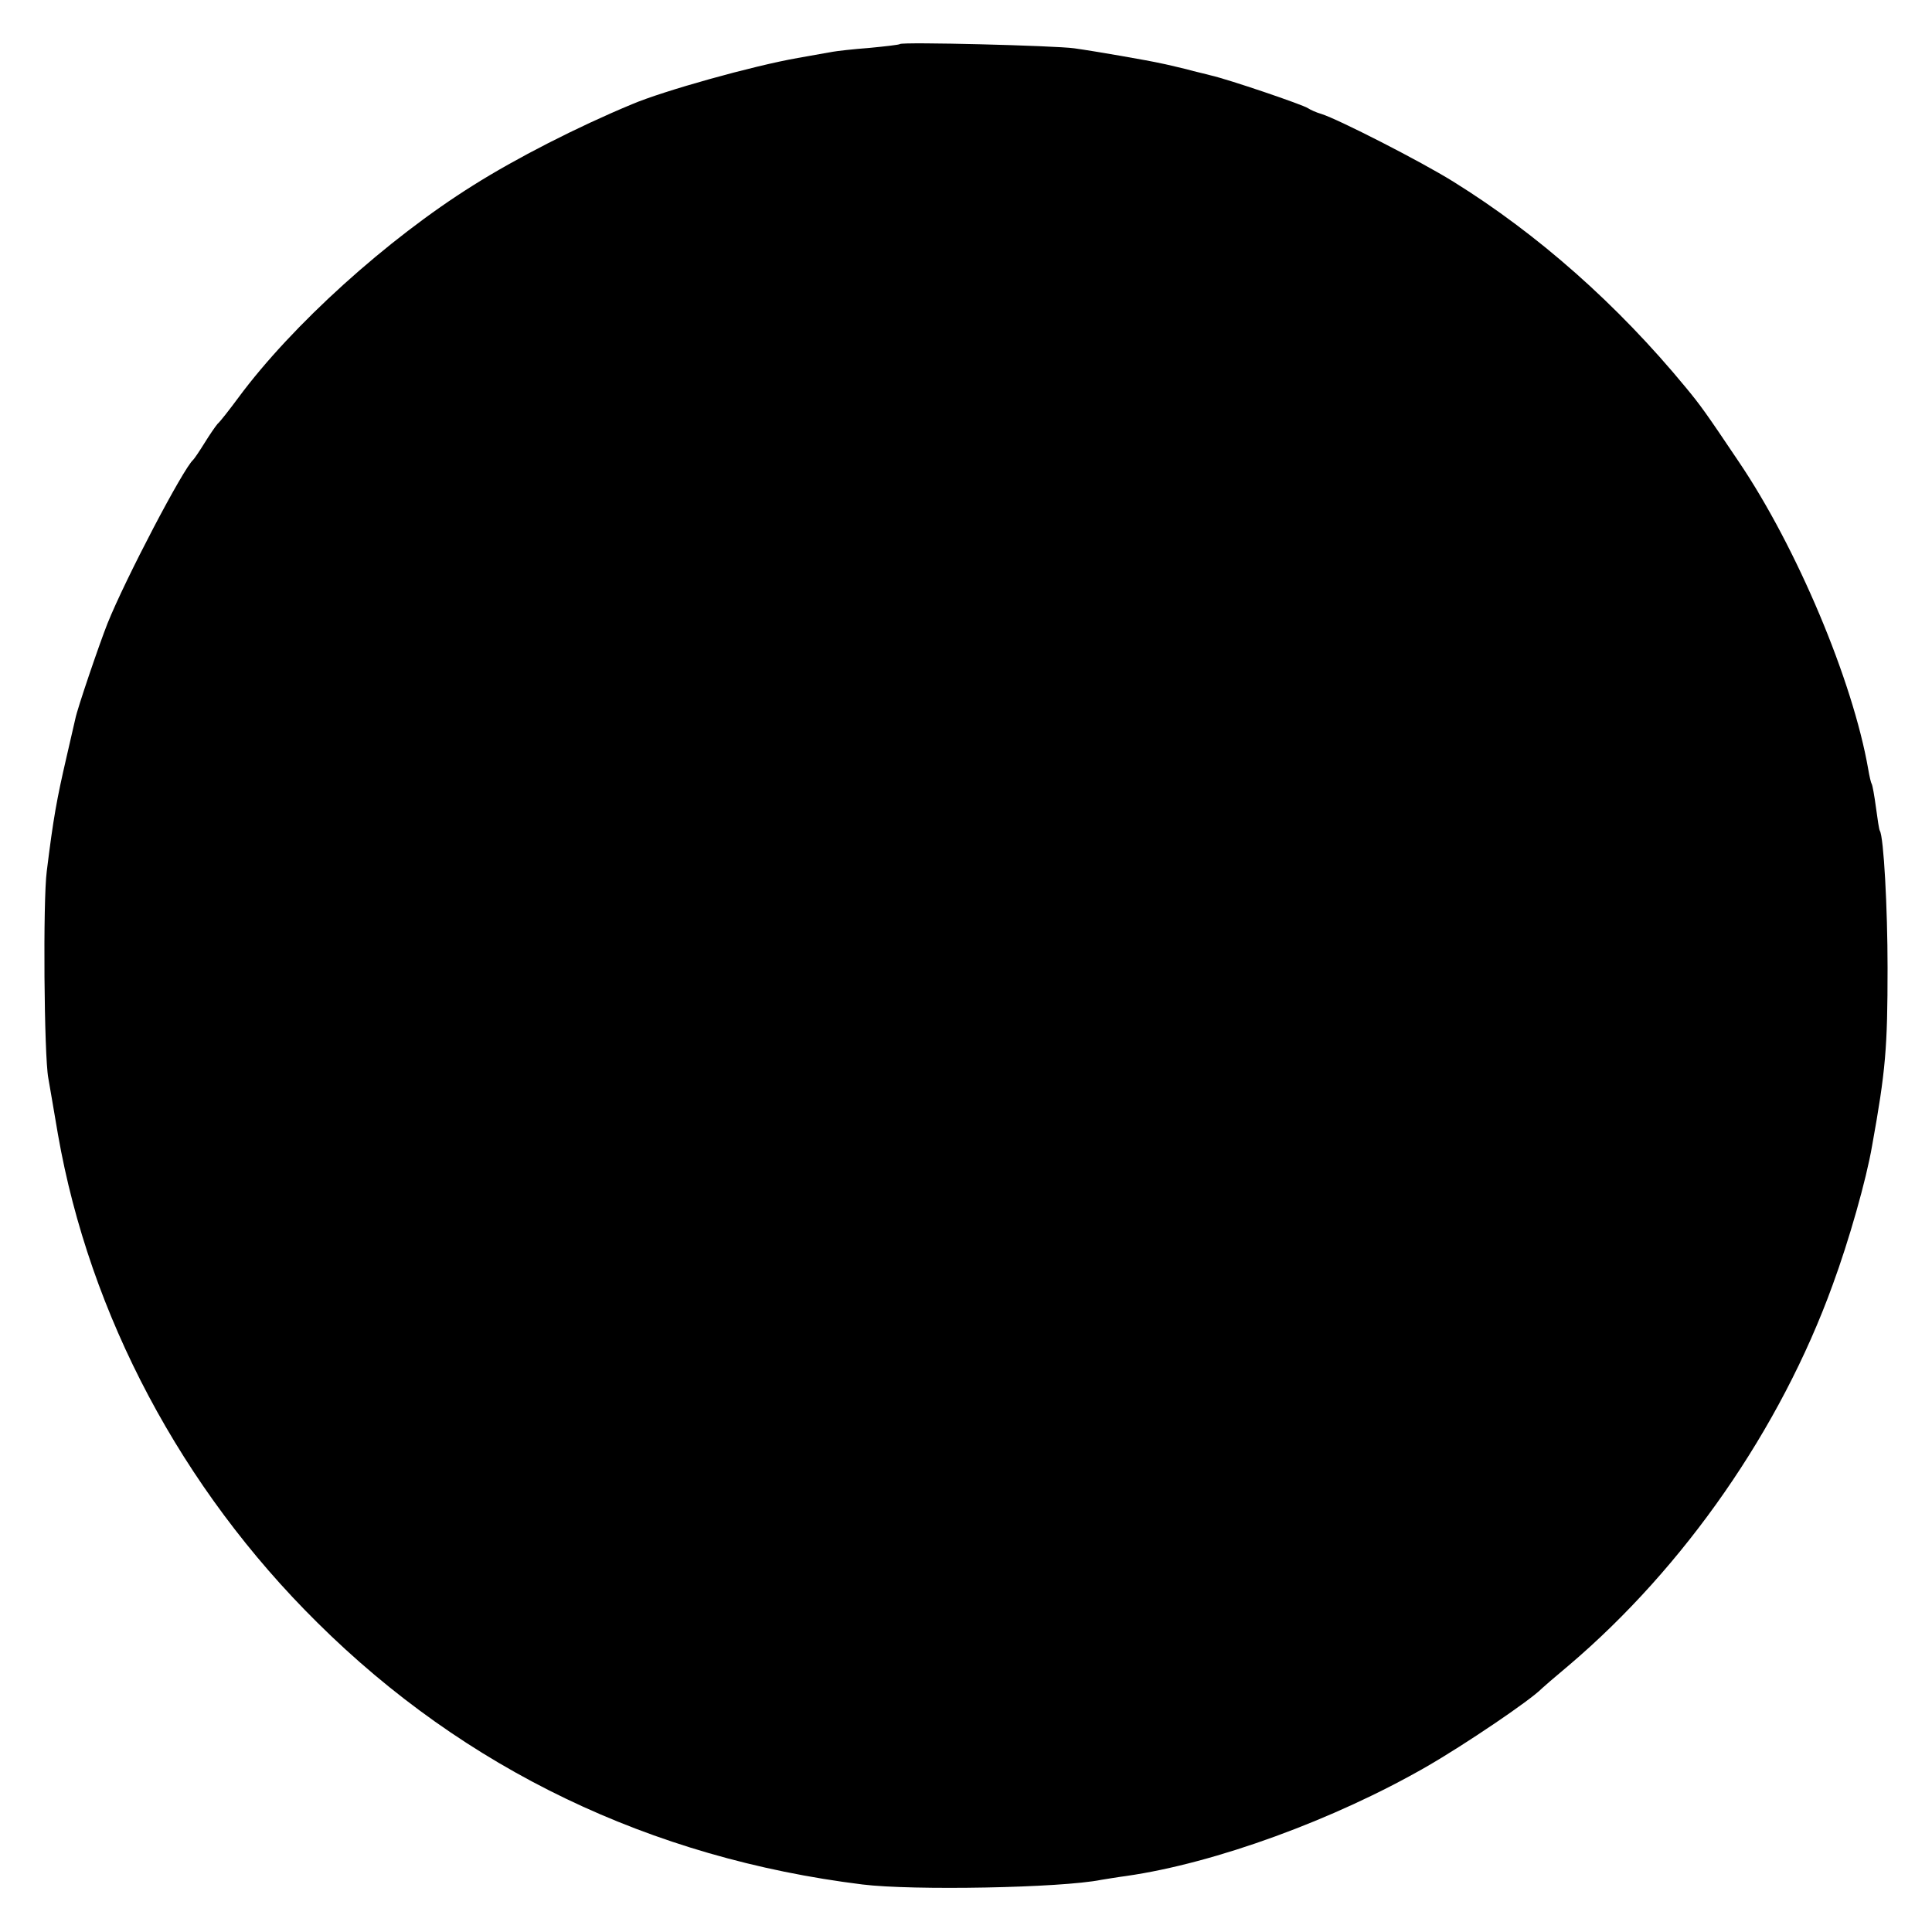 <?xml version="1.0" standalone="no"?>
<!DOCTYPE svg PUBLIC "-//W3C//DTD SVG 20010904//EN"
 "http://www.w3.org/TR/2001/REC-SVG-20010904/DTD/svg10.dtd">
<svg version="1.0" xmlns="http://www.w3.org/2000/svg"
 width="500pt" height="500pt" viewBox="0 0 500 500"
 preserveAspectRatio="xMidYMid meet">
<g transform="translate(0,500) scale(0.1,-0.1)"
fill="#000000" stroke="none">
<path d="M2329 4886 c-2 -2 -38 -6 -79 -10 -41 -3 -84 -8 -95 -10 -11 -2 -51
-9 -90 -16 -115 -20 -348 -85 -430 -120 -142 -59 -300 -140 -411 -210 -222
-139 -468 -361 -607 -549 -23 -31 -47 -62 -54 -68 -6 -7 -21 -29 -34 -50 -13
-21 -26 -40 -29 -43 -25 -21 -176 -309 -222 -424 -21 -53 -78 -220 -83 -246
-2 -8 -12 -53 -23 -100 -25 -108 -34 -157 -51 -295 -10 -75 -7 -477 4 -535 3
-19 15 -85 25 -146 82 -468 320 -916 671 -1263 383 -380 863 -610 1411 -678
129 -16 514 -9 618 12 13 2 42 7 65 10 230 33 539 146 777 283 99 57 269 172
298 202 3 3 34 30 70 60 299 254 548 612 683 985 42 114 87 272 102 360 35
194 40 253 40 460 0 155 -10 339 -20 355 -2 3 -6 30 -10 60 -4 30 -9 58 -11
61 -2 3 -6 20 -9 38 -40 230 -185 574 -335 796 -86 128 -99 146 -137 192 -177
215 -383 397 -602 533 -85 53 -299 162 -341 175 -14 4 -29 11 -35 15 -13 9
-207 75 -252 85 -10 3 -38 9 -63 16 -25 6 -54 13 -65 15 -30 7 -174 32 -225
39 -50 7 -445 17 -451 11z"/>
</g>
</svg>
